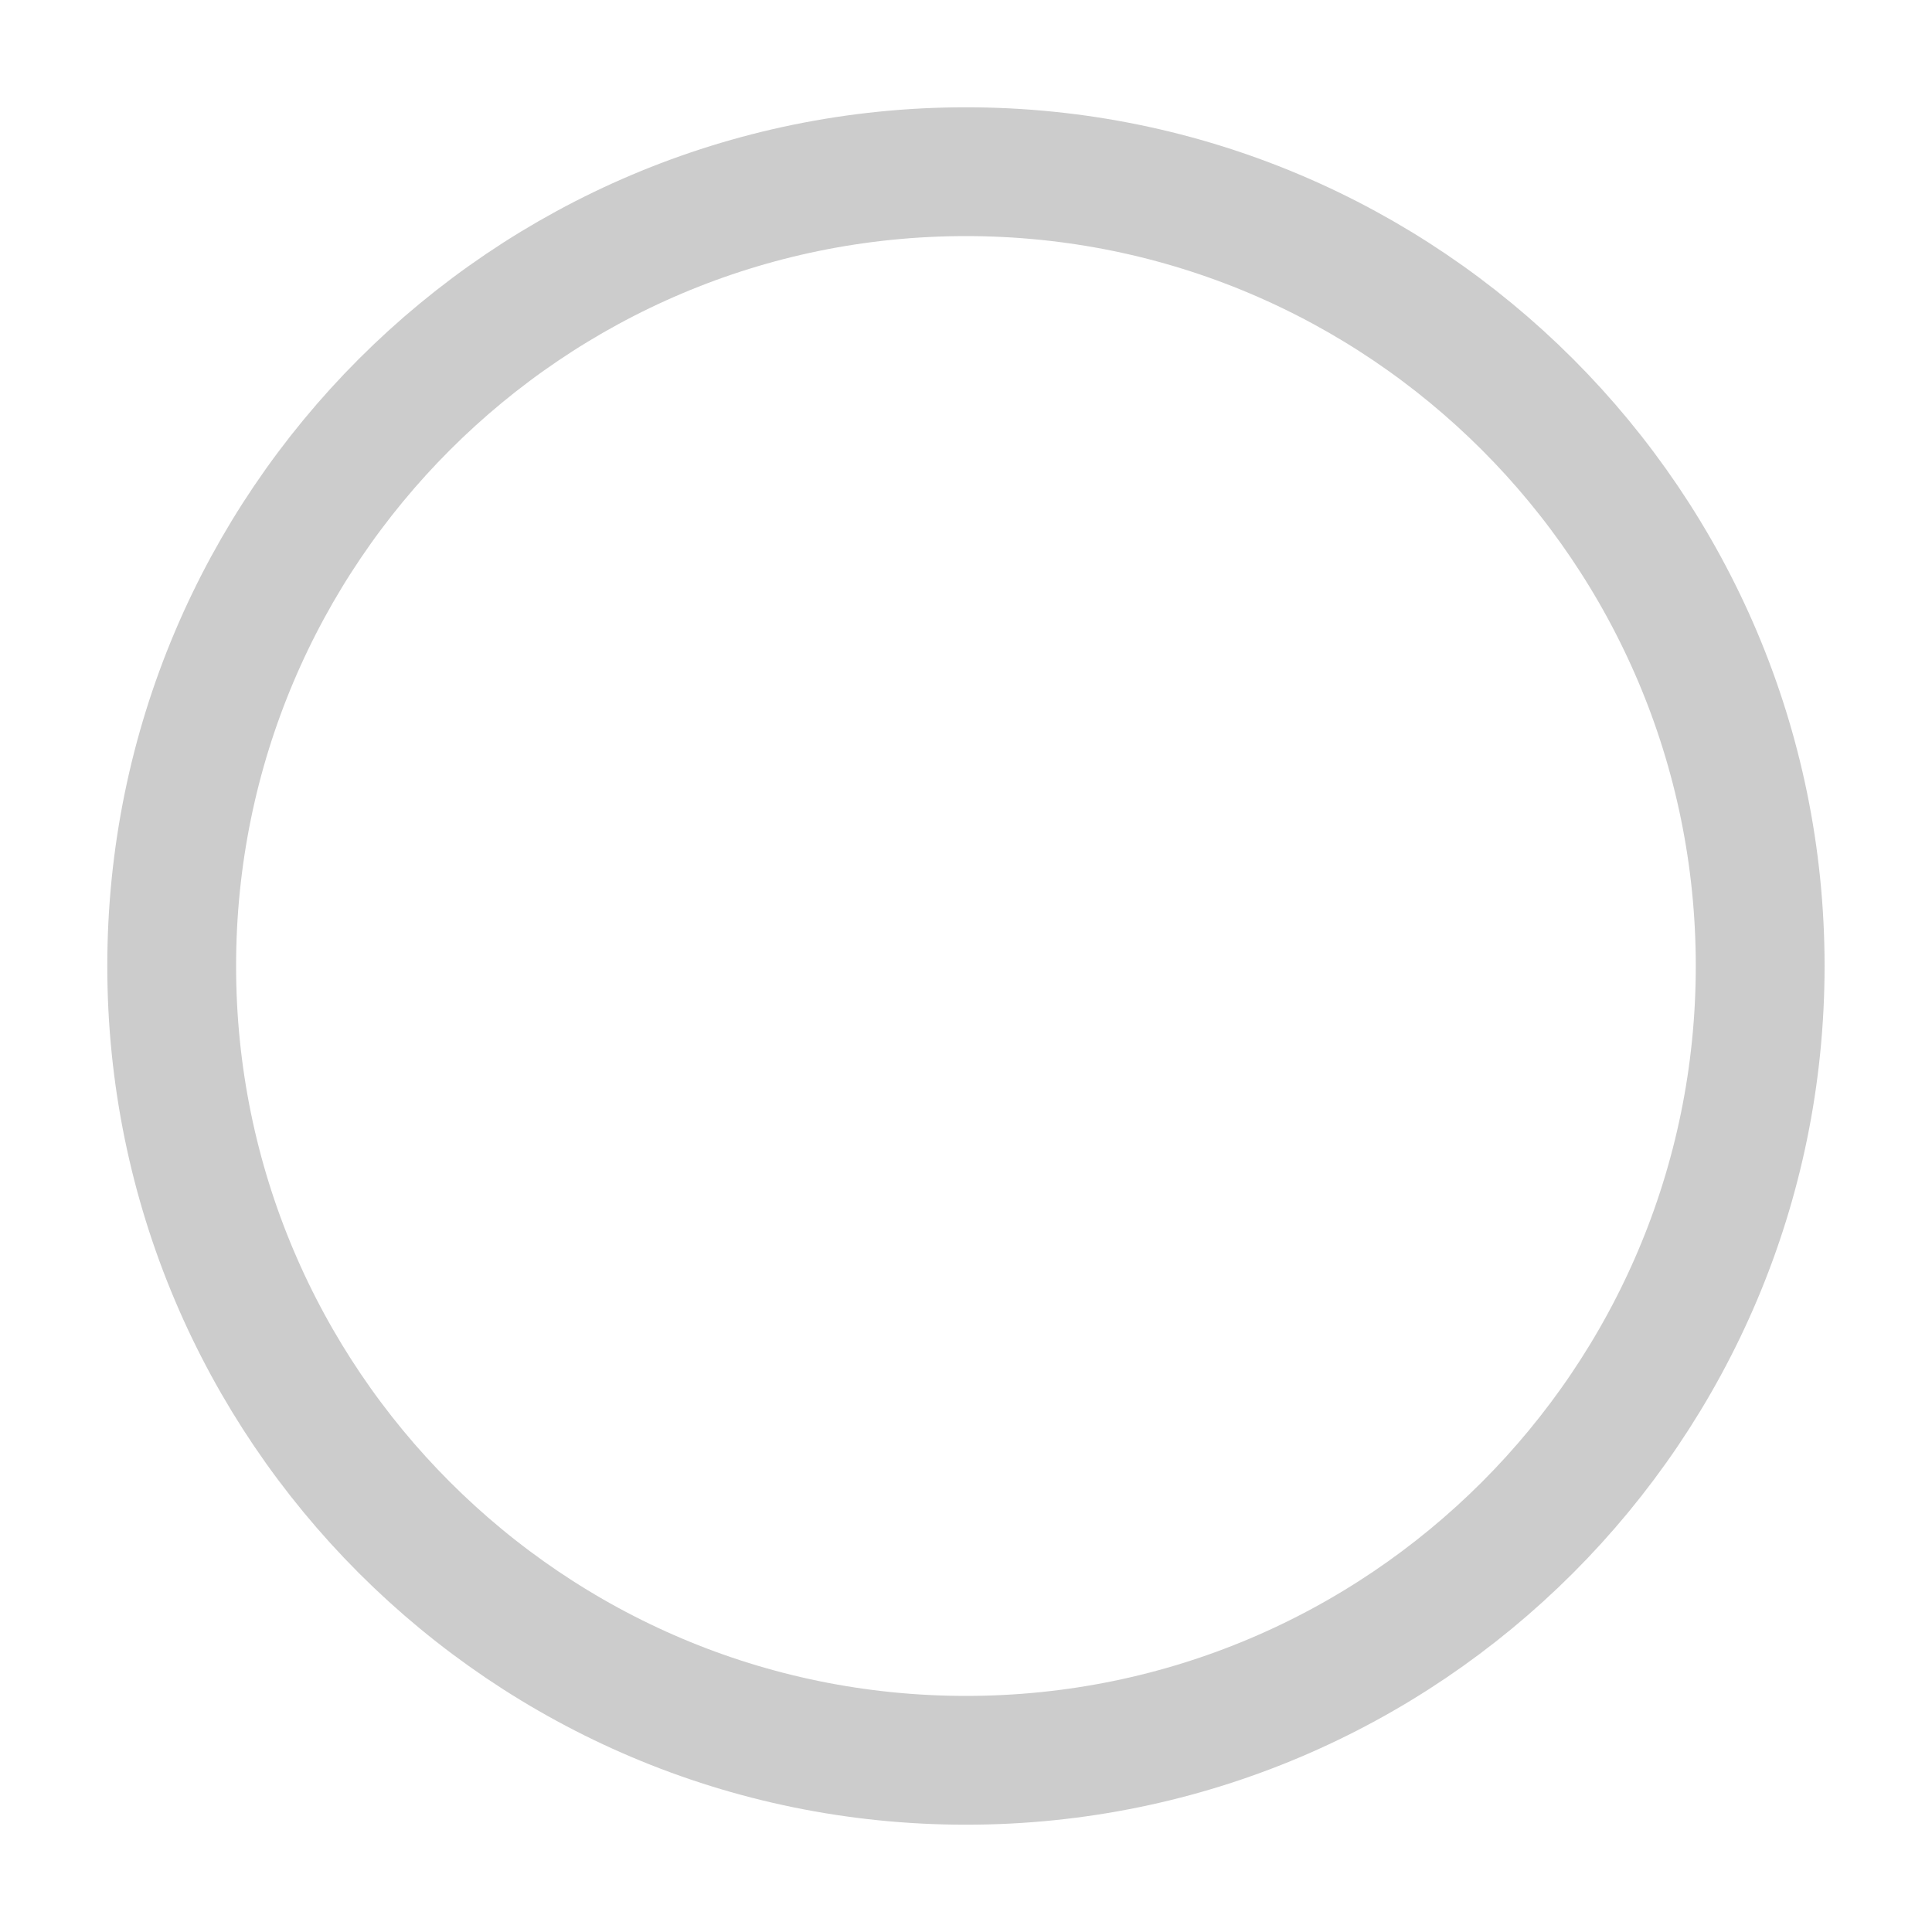 <svg width="15" height="15" viewBox="0 0 14 15" fill="none" xmlns="http://www.w3.org/2000/svg">
  <path d="M0.833 7.5C0.833 4.096 3.596 1.333 7 1.333C10.403 1.333 13.166 4.096 13.166 7.5C13.166 10.904 10.403 13.667 7 13.667C3.596 13.667 0.833 10.904 0.833 7.5Z" stroke="#CCCCCC" />
</svg>
